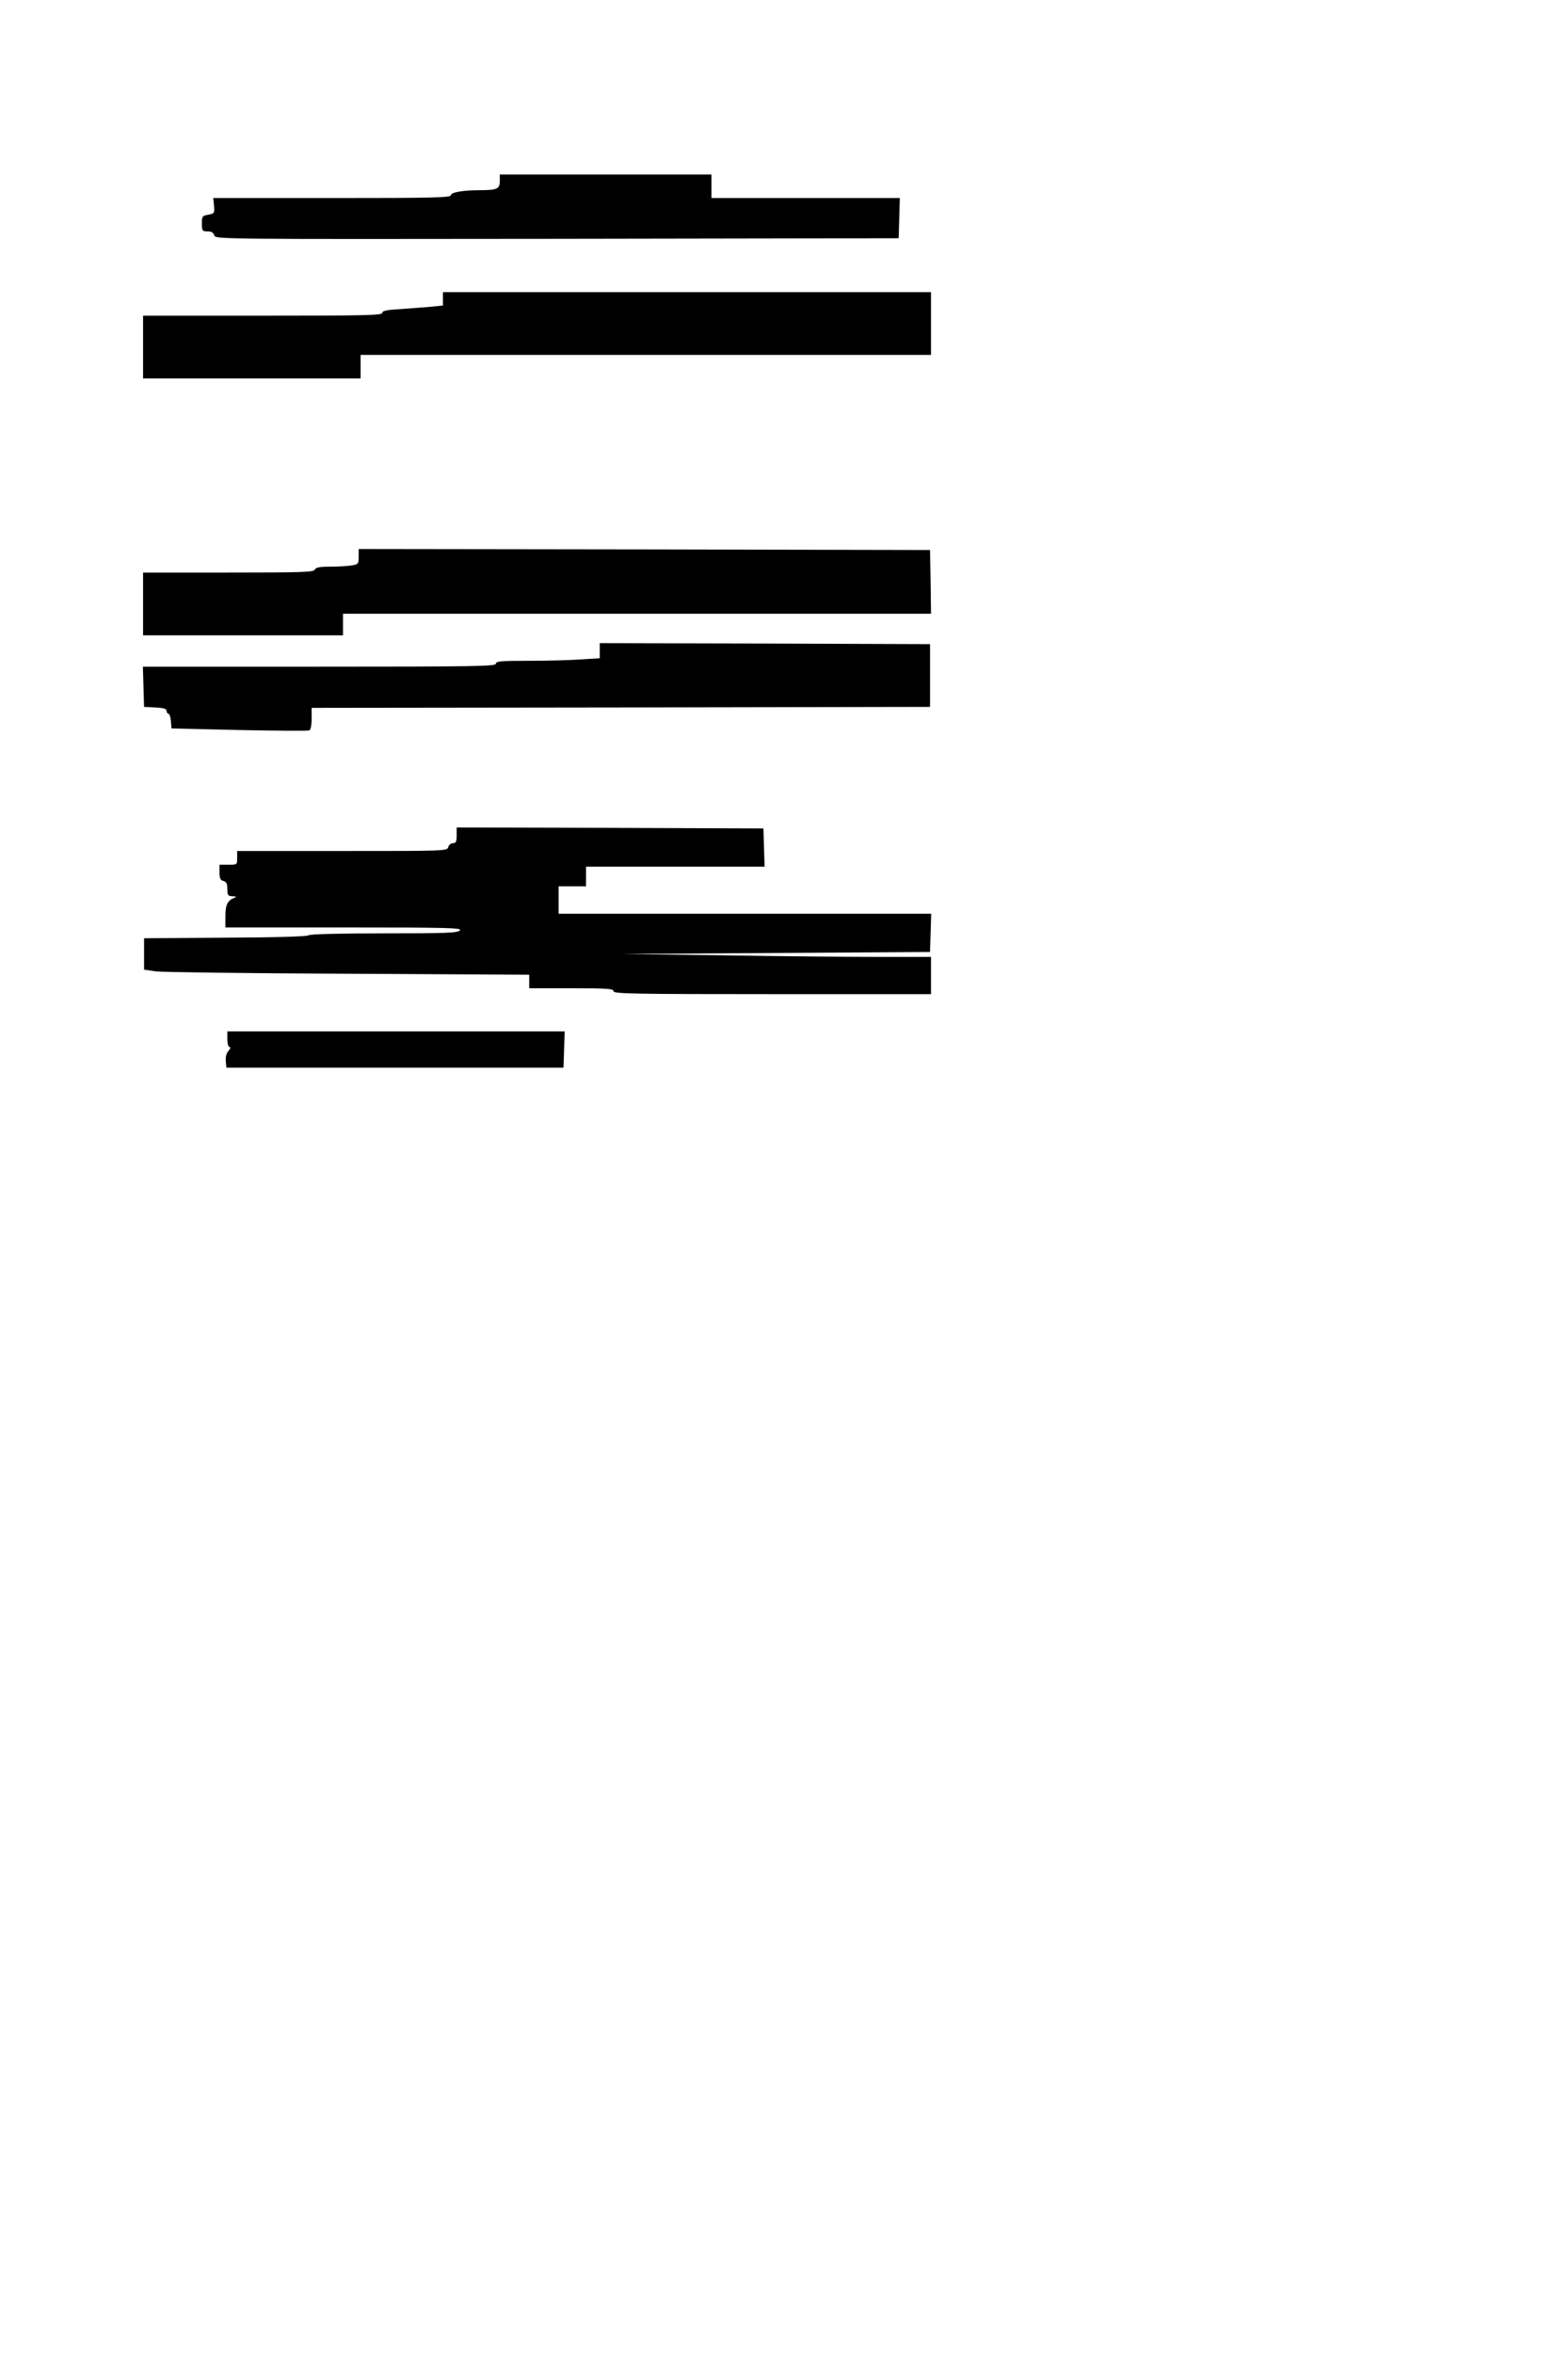 <?xml version="1.0" standalone="no"?>
<!DOCTYPE svg PUBLIC "-//W3C//DTD SVG 20010904//EN"
 "http://www.w3.org/TR/2001/REC-SVG-20010904/DTD/svg10.dtd">
<svg version="1.0" xmlns="http://www.w3.org/2000/svg"
 width="800pt" height="1200pt" viewBox="0 0 800 1200"
 preserveAspectRatio="xMidYMid meet">
<g transform="translate(0,1200) scale(0.1,-0.1)"
fill="#000000" stroke="none">
<path d="M2550 11076 c0 -39 -14 -46 -101 -46 -88 0 -149 -11 -149 -26 0 -12
-101 -14 -606 -14 l-606 0 4 -39 c3 -38 2 -40 -29 -46 -31 -5 -33 -9 -33 -45
0 -37 2 -40 29 -40 20 0 30 -6 34 -20 5 -20 12 -20 1749 -18 l1743 3 3 103 3
102 -481 0 -480 0 0 60 0 60 -540 0 -540 0 0 -34z"/>
<path d="M2260 10476 l0 -34 -57 -6 c-32 -3 -102 -8 -155 -12 -75 -4 -98 -9
-98 -20 0 -12 -92 -14 -610 -14 l-610 0 0 -160 0 -160 555 0 555 0 0 60 0 60
1455 0 1455 0 0 160 0 160 -1245 0 -1245 0 0 -34z"/>
<path d="M1830 9161 c0 -37 -2 -39 -37 -45 -21 -3 -70 -6 -109 -6 -55 0 -73
-4 -78 -15 -5 -13 -63 -15 -441 -15 l-435 0 0 -160 0 -160 510 0 510 0 0 55 0
55 1500 0 1500 0 -2 163 -3 162 -1457 3 -1458 2 0 -39z"/>
<path d="M3060 8682 l0 -39 -97 -6 c-54 -4 -173 -7 -265 -7 -143 0 -168 -2
-168 -15 0 -13 -107 -15 -900 -15 l-901 0 3 -102 3 -103 57 -3 c43 -2 58 -7
58 -17 0 -8 4 -15 9 -15 6 0 11 -17 13 -37 l3 -38 345 -8 c190 -4 351 -5 358
-2 7 3 12 25 12 60 l0 55 1578 2 1577 3 0 160 0 160 -842 3 -843 2 0 -38z"/>
<path d="M2330 7740 c0 -33 -4 -40 -19 -40 -10 0 -21 -9 -24 -20 -5 -20 -14
-20 -541 -20 l-536 0 0 -35 c0 -35 0 -35 -45 -35 l-45 0 0 -39 c0 -30 4 -40
20 -44 15 -4 20 -14 20 -41 0 -32 3 -36 28 -37 15 0 20 -3 12 -6 -39 -14 -50
-36 -50 -95 l0 -58 606 0 c538 0 604 -2 590 -15 -12 -13 -69 -15 -388 -15
-233 0 -378 -4 -384 -10 -6 -6 -168 -11 -424 -12 l-415 -3 0 -80 0 -80 60 -9
c33 -4 475 -10 983 -12 l922 -5 0 -34 0 -35 215 0 c184 0 215 -2 215 -15 0
-13 97 -15 810 -15 l810 0 0 95 0 95 -267 0 c-148 0 -502 3 -788 8 l-520 7
785 5 785 5 3 98 3 97 -951 0 -950 0 0 70 0 70 70 0 70 0 0 50 0 50 455 0 456
0 -3 98 -3 97 -782 3 -783 2 0 -40z"/>
<path d="M1160 6700 c0 -24 5 -40 12 -40 6 0 4 -8 -6 -19 -11 -12 -16 -31 -14
-53 l3 -33 860 0 860 0 3 93 3 92 -861 0 -860 0 0 -40z"/>
</g>
</svg>
